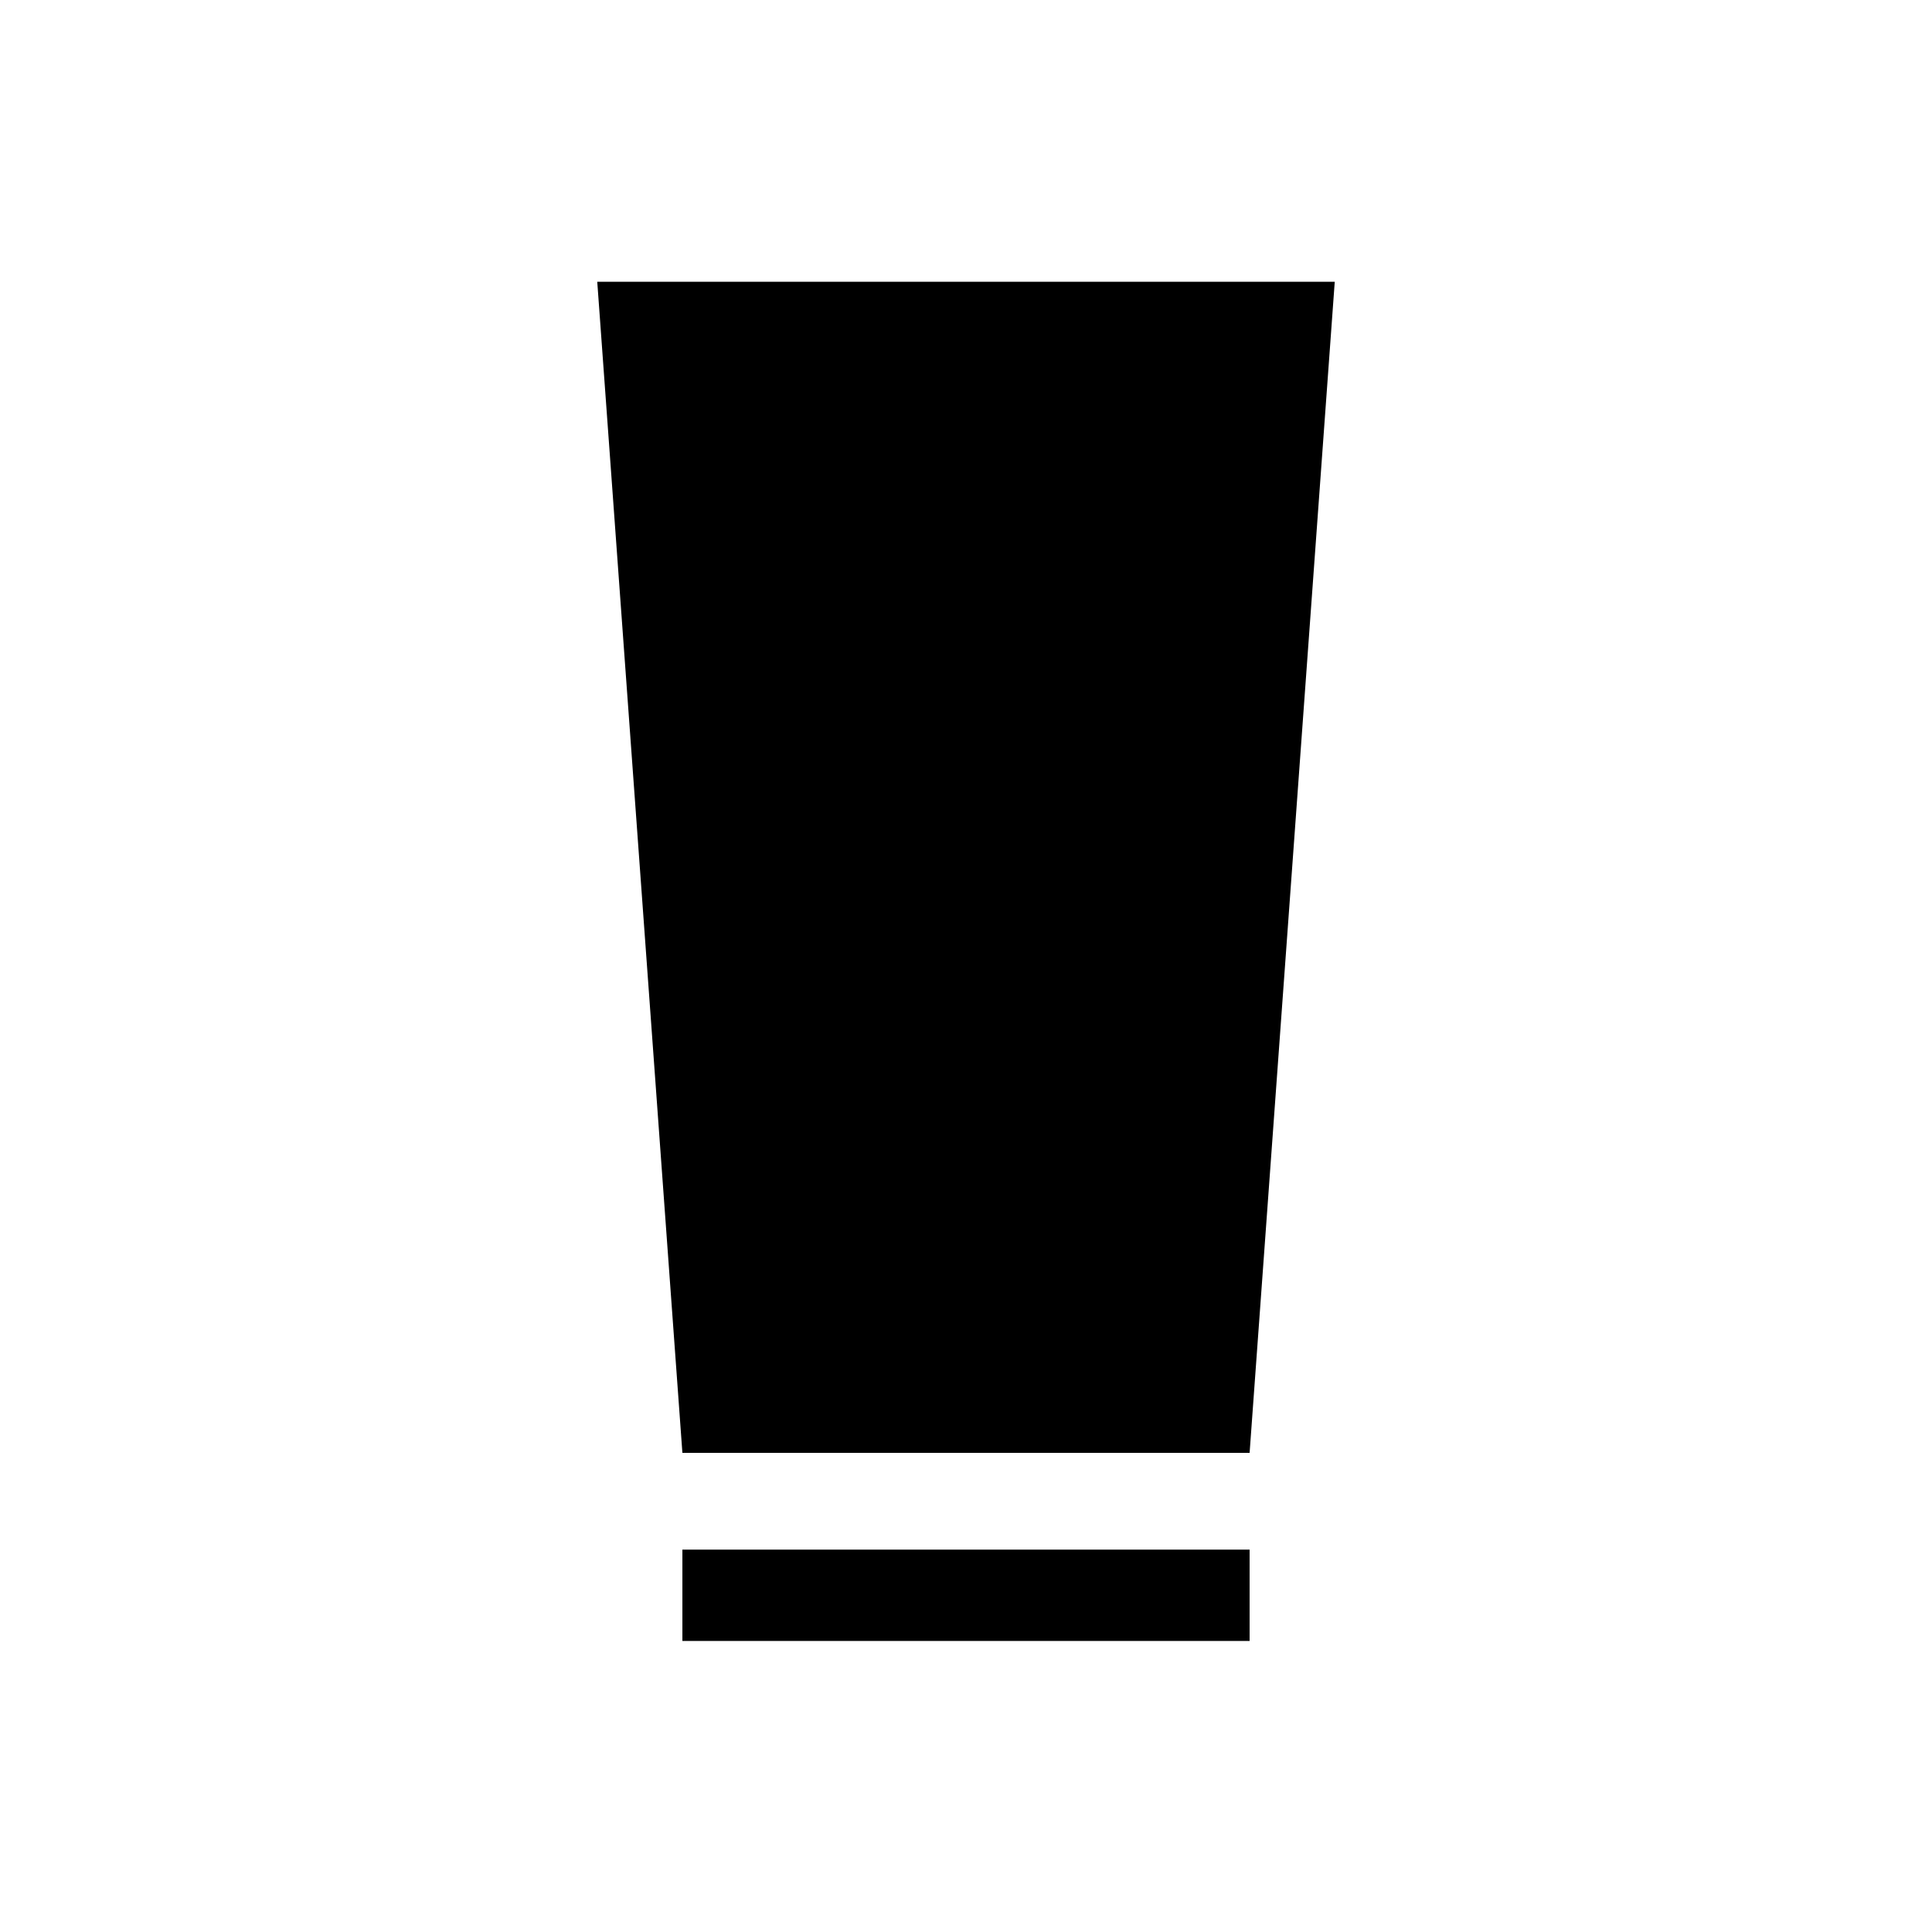 <svg xmlns="http://www.w3.org/2000/svg" width="48" height="48" viewBox="0 -960 960 960"><path d="M339.078-144.617v-45.384h281.844v45.384H339.078Zm0-93.462-42.307-581.92h366.458l-42.307 581.92H339.078Z"/></svg>